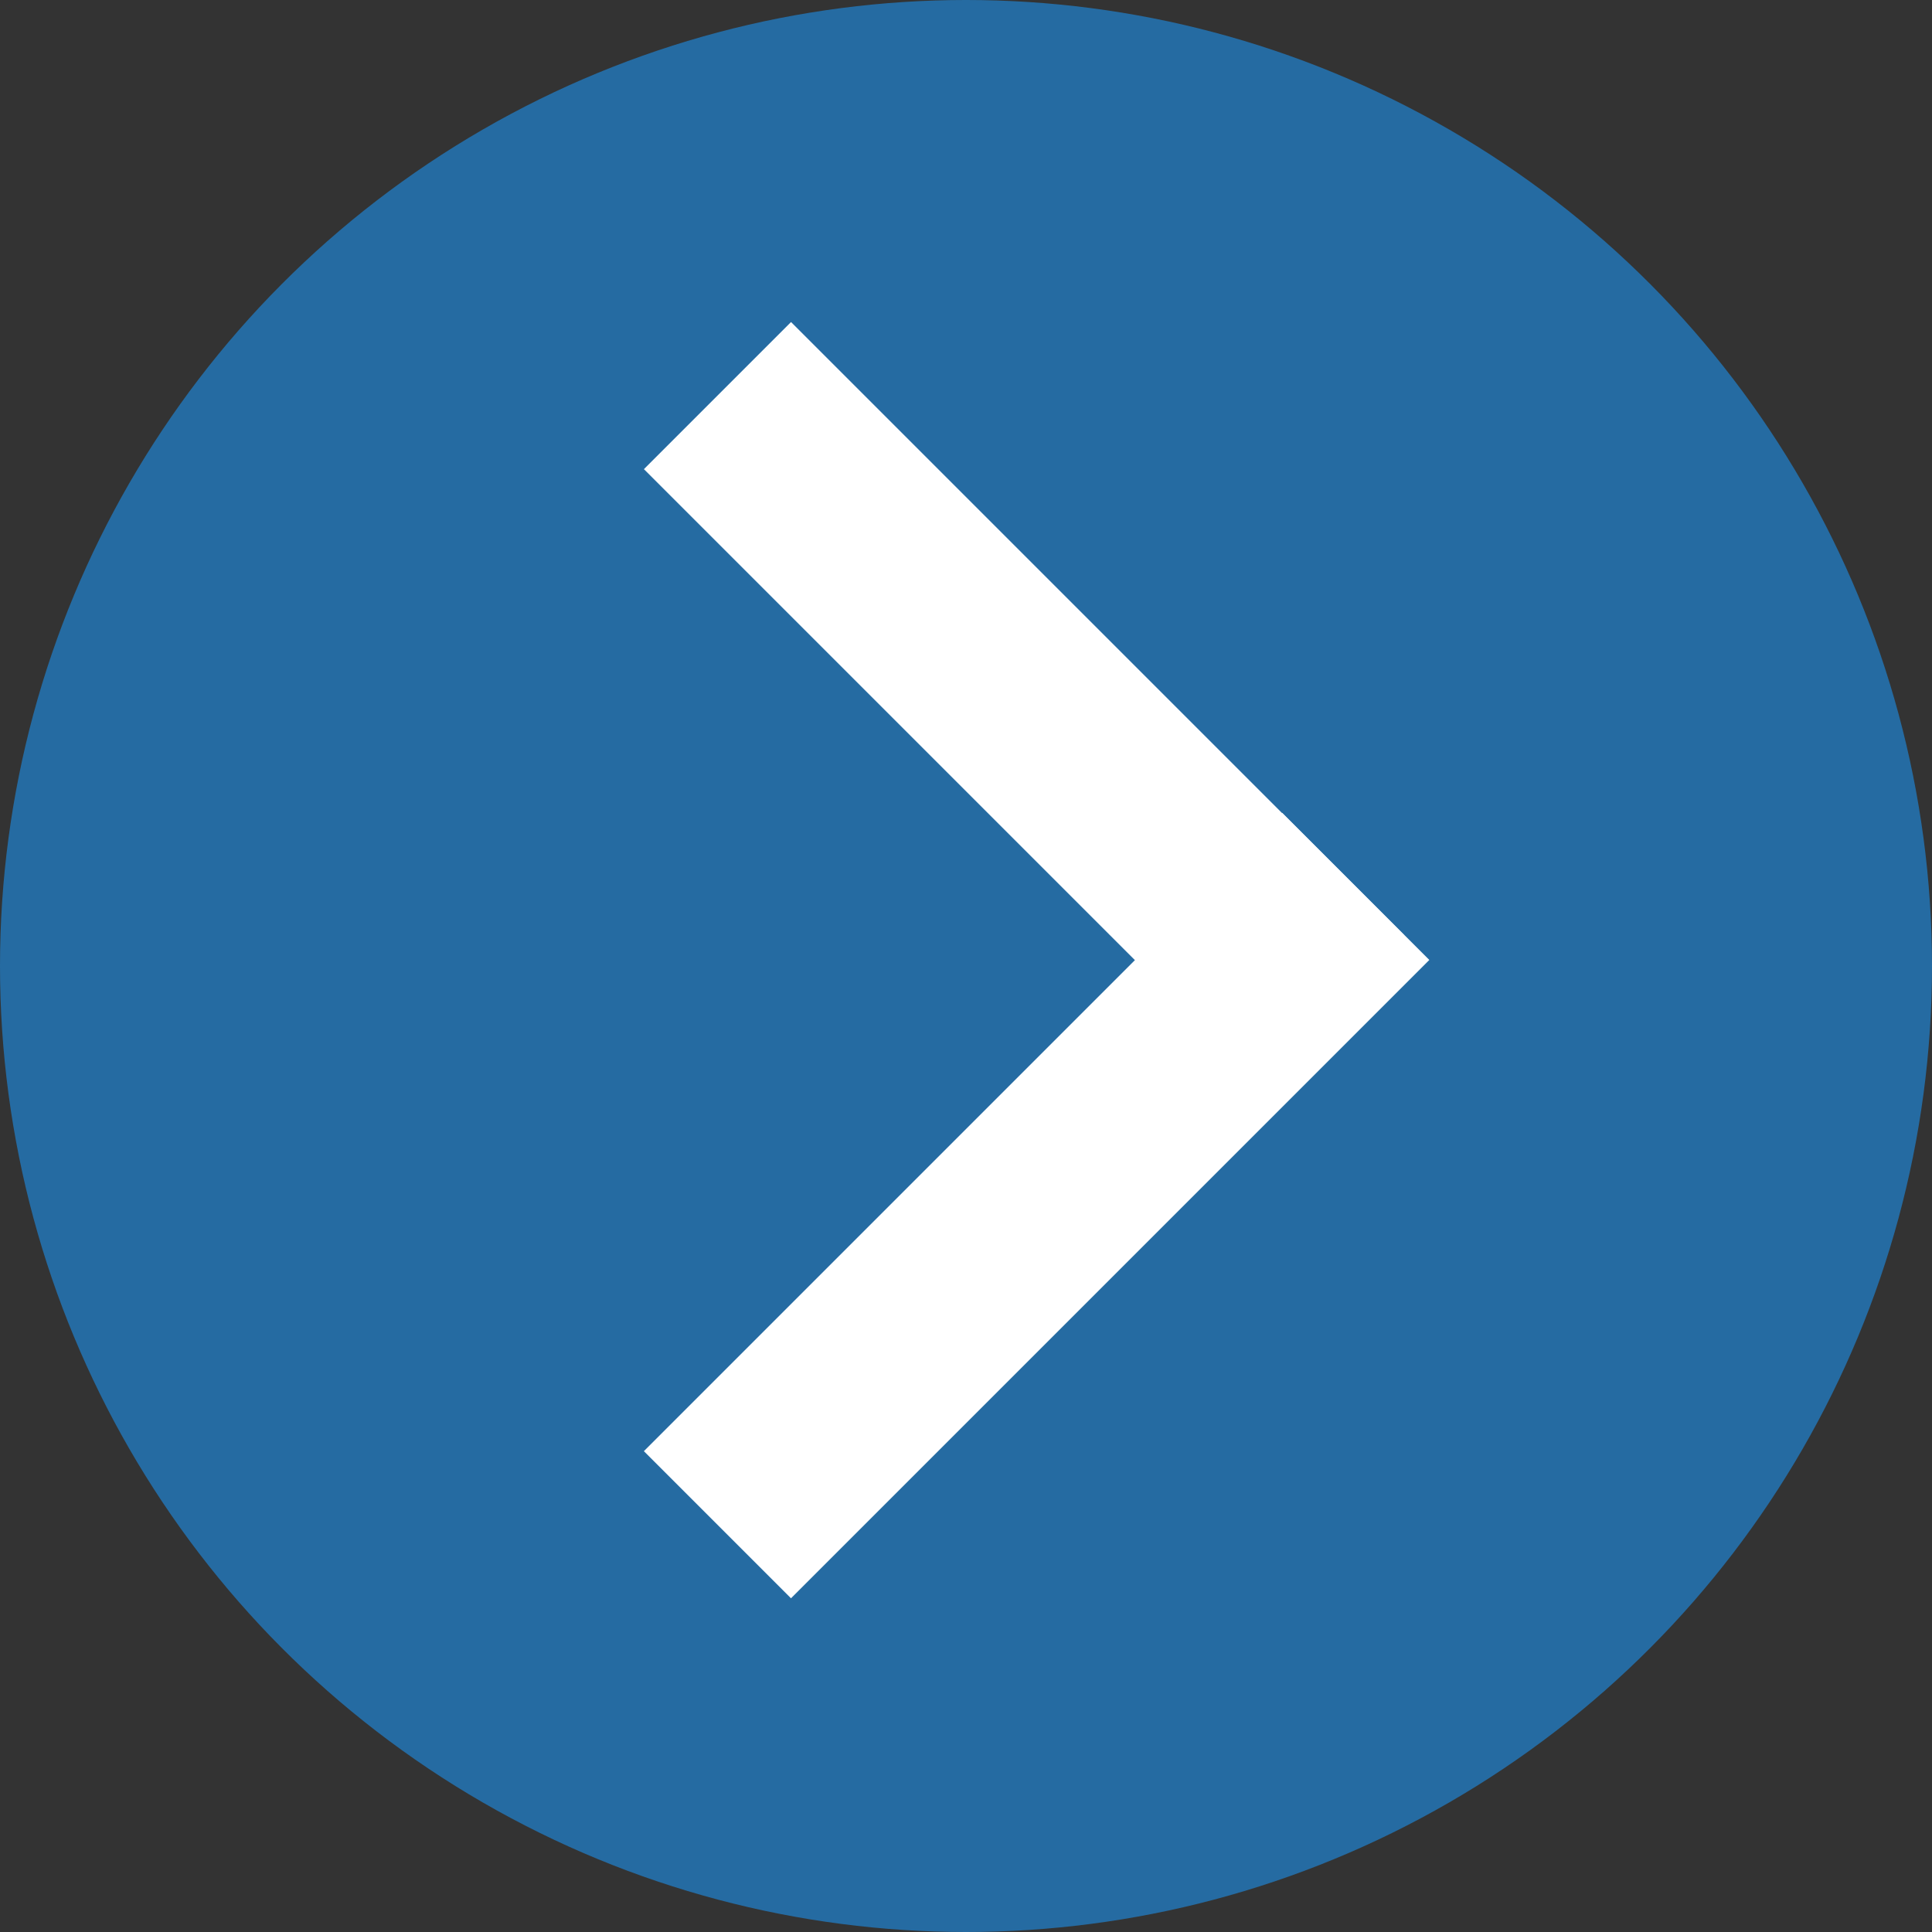 <svg width="16" height="16" viewBox="0 0 16 16" fill="none" xmlns="http://www.w3.org/2000/svg">
<rect x="0" y="0" width="16" height="16" fill="#333333" stroke="none"/>
<circle cx="8" cy="8" r="8" fill="#256BA2"/>
<rect x="6.551" y="2.667" width="7.179" height="1.723" transform="rotate(45 6.551 2.667)" fill="white"/>
<rect x="11.837" y="7.95" width="7.476" height="1.723" transform="rotate(135 11.837 7.95)" fill="white"/>
</svg>
